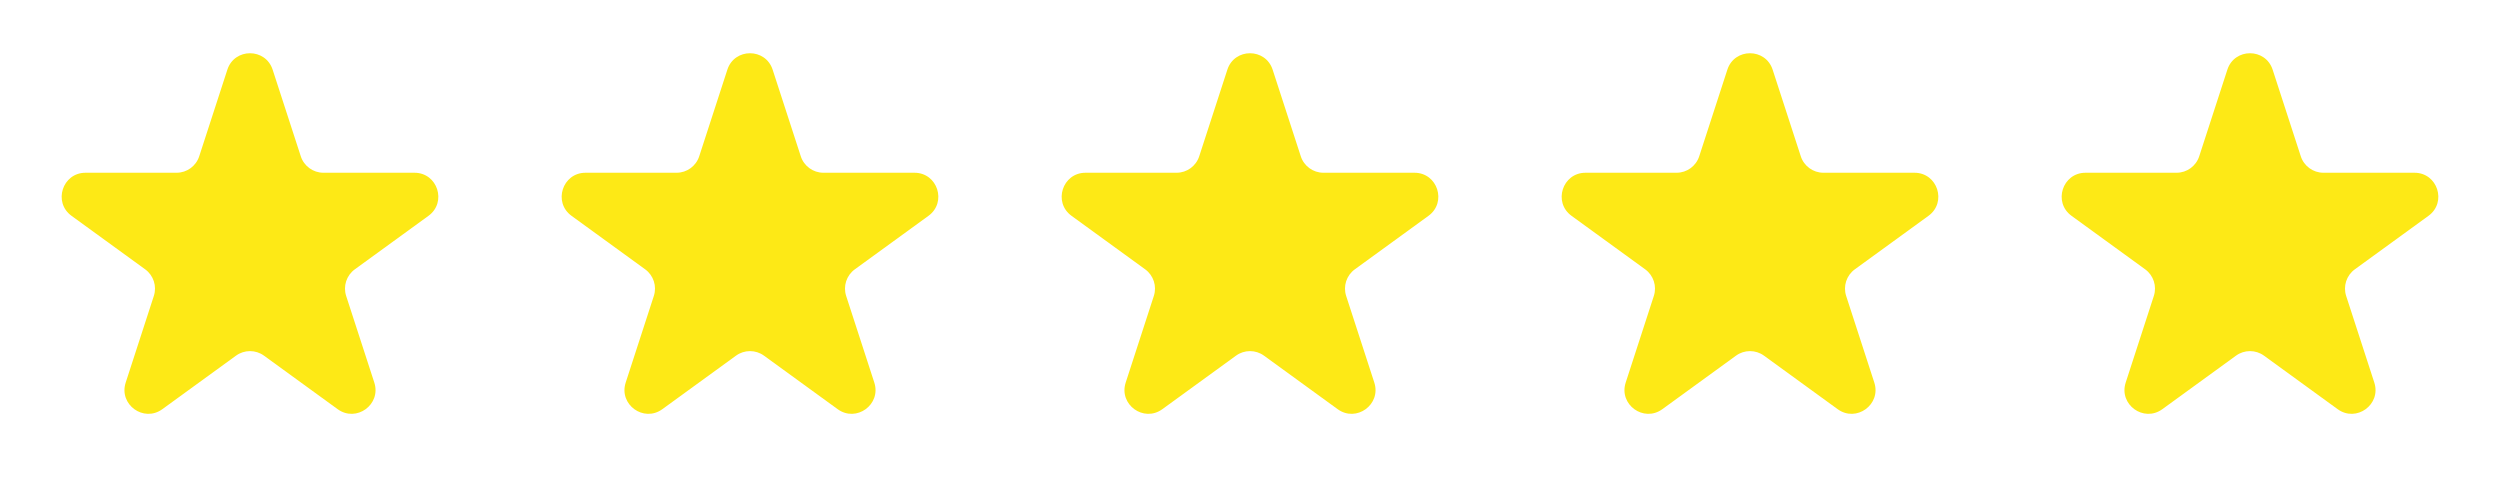 <svg width="315" height="63" viewBox="0 0 315 63" fill="none" xmlns="http://www.w3.org/2000/svg">
<g clip-path="url(#clip0_12_67)">
<path d="M28.647 8.781C29.545 6.017 33.455 6.017 34.353 8.781L37.899 19.693C38.3 20.929 39.452 21.766 40.752 21.766H52.225C55.131 21.766 56.34 25.485 53.989 27.193L44.706 33.937C43.655 34.701 43.215 36.055 43.617 37.291L47.162 48.203C48.06 50.967 44.897 53.265 42.545 51.557L33.263 44.813C32.212 44.049 30.788 44.049 29.737 44.813L20.454 51.557C18.103 53.265 14.94 50.967 15.838 48.203L19.383 37.291C19.785 36.055 19.345 34.701 18.294 33.937L9.011 27.193C6.66 25.485 7.869 21.766 10.775 21.766H22.248C23.548 21.766 24.7 20.929 25.101 19.693L28.647 8.781Z" fill="#FDE916"/>
<path d="M91.647 8.781C92.545 6.017 96.455 6.017 97.353 8.781L100.899 19.693C101.3 20.929 102.452 21.766 103.752 21.766H115.225C118.131 21.766 119.34 25.485 116.989 27.193L107.706 33.937C106.655 34.701 106.215 36.055 106.617 37.291L110.162 48.203C111.06 50.967 107.897 53.265 105.546 51.557L96.263 44.813C95.212 44.049 93.788 44.049 92.737 44.813L83.454 51.557C81.103 53.265 77.94 50.967 78.838 48.203L82.383 37.291C82.785 36.055 82.345 34.701 81.294 33.937L72.011 27.193C69.66 25.485 70.869 21.766 73.775 21.766H85.248C86.548 21.766 87.7 20.929 88.101 19.693L91.647 8.781Z" fill="#FDE916"/>
<path d="M154.647 8.781C155.545 6.017 159.455 6.017 160.353 8.781L163.899 19.693C164.3 20.929 165.452 21.766 166.752 21.766H178.225C181.131 21.766 182.34 25.485 179.989 27.193L170.706 33.937C169.655 34.701 169.215 36.055 169.617 37.291L173.162 48.203C174.06 50.967 170.897 53.265 168.546 51.557L159.263 44.813C158.212 44.049 156.788 44.049 155.737 44.813L146.454 51.557C144.103 53.265 140.94 50.967 141.838 48.203L145.383 37.291C145.785 36.055 145.345 34.701 144.294 33.937L135.011 27.193C132.66 25.485 133.869 21.766 136.775 21.766H148.248C149.548 21.766 150.7 20.929 151.101 19.693L154.647 8.781Z" fill="#FDE916"/>
<path d="M217.647 8.781C218.545 6.017 222.455 6.017 223.353 8.781L226.899 19.693C227.3 20.929 228.452 21.766 229.752 21.766H241.225C244.131 21.766 245.34 25.485 242.989 27.193L233.706 33.937C232.655 34.701 232.215 36.055 232.617 37.291L236.162 48.203C237.06 50.967 233.897 53.265 231.546 51.557L222.263 44.813C221.212 44.049 219.788 44.049 218.737 44.813L209.454 51.557C207.103 53.265 203.94 50.967 204.838 48.203L208.383 37.291C208.785 36.055 208.345 34.701 207.294 33.937L198.011 27.193C195.66 25.485 196.869 21.766 199.775 21.766H211.248C212.548 21.766 213.7 20.929 214.101 19.693L217.647 8.781Z" fill="#FDE916"/>
<path d="M280.647 8.781C281.545 6.017 285.455 6.017 286.353 8.781L289.899 19.693C290.3 20.929 291.452 21.766 292.752 21.766H304.225C307.131 21.766 308.34 25.485 305.989 27.193L296.706 33.937C295.655 34.701 295.215 36.055 295.617 37.291L299.162 48.203C300.06 50.967 296.897 53.265 294.546 51.557L285.263 44.813C284.212 44.049 282.788 44.049 281.737 44.813L272.454 51.557C270.103 53.265 266.94 50.967 267.838 48.203L271.383 37.291C271.785 36.055 271.345 34.701 270.294 33.937L261.011 27.193C258.66 25.485 259.869 21.766 262.775 21.766H274.248C275.548 21.766 276.7 20.929 277.101 19.693L280.647 8.781Z" fill="#FDE916"/>
</g>
<defs>
<clipPath id="clip0_12_67">
<rect width="315" height="63" fill="white"/>
</clipPath>
</defs>
</svg>
